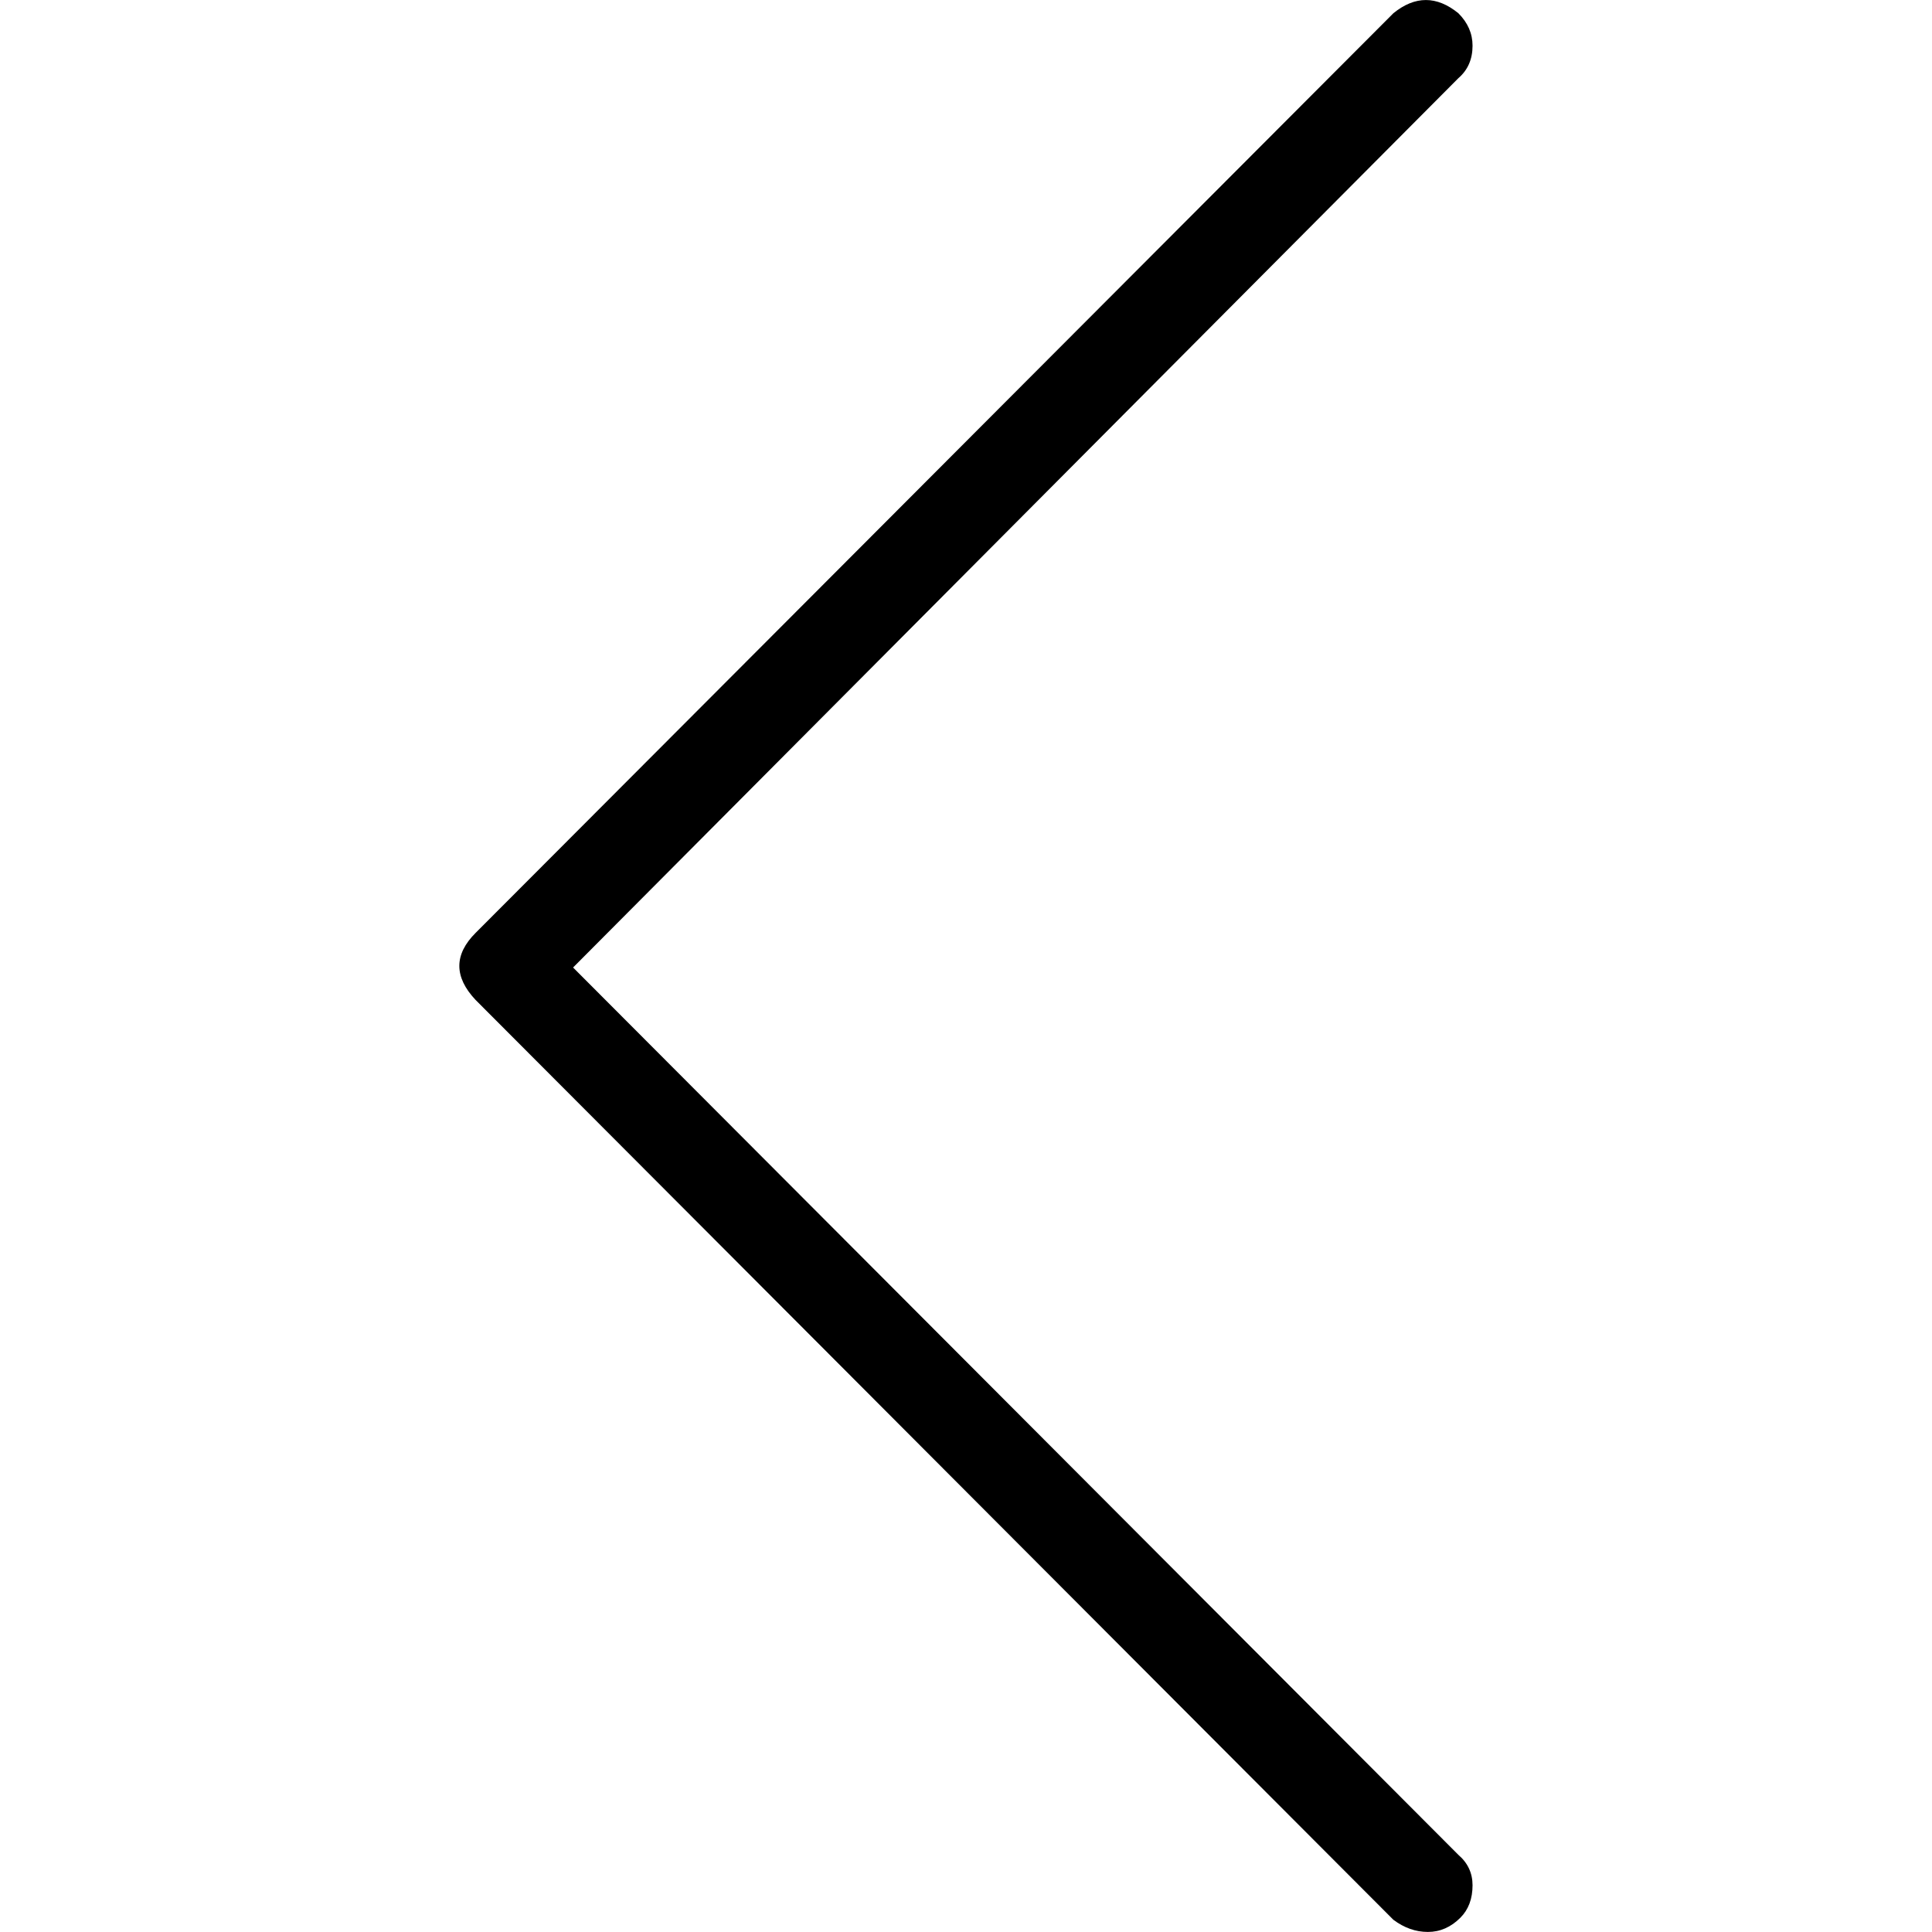 <!-- Generated by IcoMoon.io -->
<svg version="1.1" xmlns="http://www.w3.org/2000/svg" width="32" height="32" viewBox="0 0 32 32">
<title>arrow-thin-left</title>
<path d="M23.079 0.219q0.538-0.437 1.076 0 0.235 0.235 0.235 0.538 0 0.336-0.235 0.538l-14.663 14.73 14.663 14.697q0.235 0.202 0.235 0.504 0 0.336-0.202 0.538-0.235 0.235-0.538 0.235t-0.572-0.202l-15.201-15.235q-0.538-0.572 0-1.11z"></path>
</svg>
